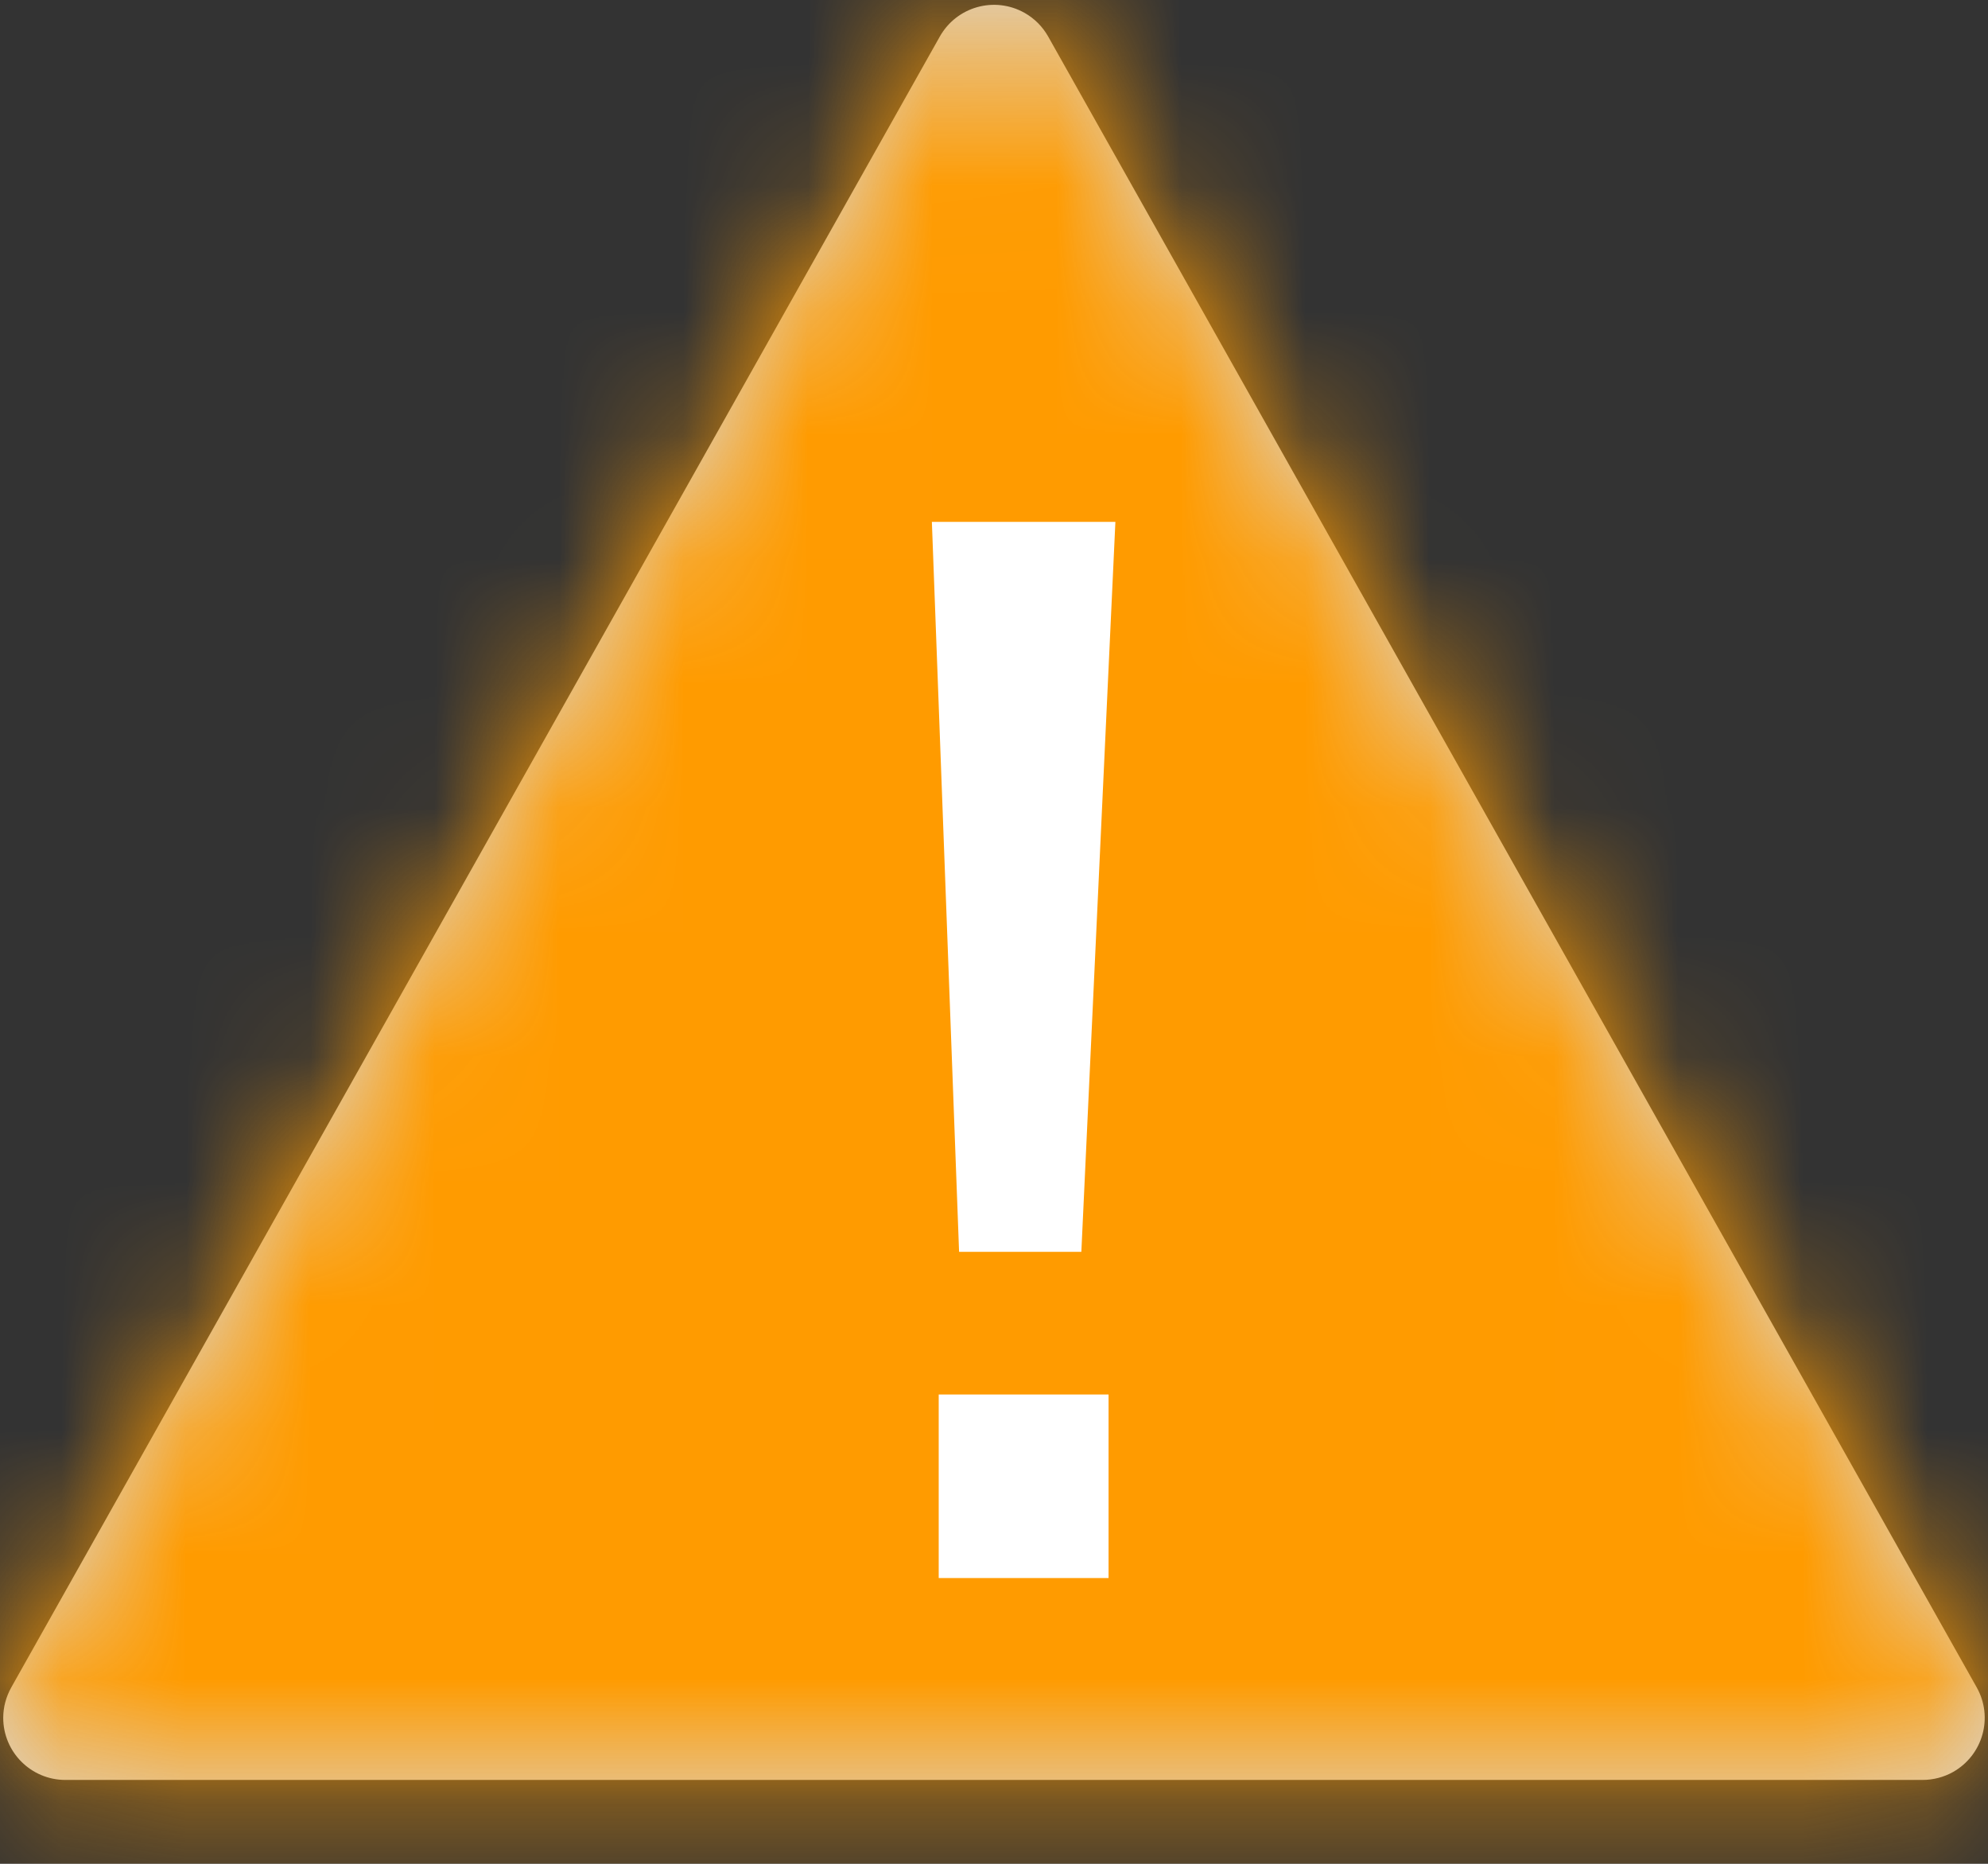 <?xml version="1.0" encoding="UTF-8"?>
<svg width="16px" height="15px" viewBox="0 0 16 15" version="1.1" xmlns="http://www.w3.org/2000/svg" xmlns:xlink="http://www.w3.org/1999/xlink">
    <rect x="0" y="0" width="16" height="15" fill="#333333" stroke="none"/>
    <title>4.组件/2.通用/icon/告警</title>
    <defs>
        <path d="M8.436,1.294 L15.909,14.58 C16.045,14.821 15.959,15.125 15.719,15.261 C15.644,15.303 15.559,15.325 15.473,15.325 L0.526,15.325 C0.25,15.325 0.026,15.101 0.026,14.825 C0.026,14.739 0.049,14.655 0.091,14.58 L7.564,1.294 C7.7,1.053 8.004,0.968 8.245,1.103 C8.325,1.148 8.391,1.214 8.436,1.294 Z" id="path-1"></path>
    </defs>
    <g id="IDE-Lignt-Components" stroke="none" stroke-width="1" fill="none" fill-rule="evenodd">
        <g id="画板" transform="translate(-119, -372)">
            <g id="4.组件/5.反馈/2.Alert告警提示/卡片级提示/1.成功" transform="translate(103, 363)">
                <g id="4.组件/2.通用/icon/告警/警告" transform="translate(16, 8)">
                    <mask id="mask-2" fill="white">
                        <use xlink:href="#path-1"></use>
                    </mask>
                    <use id="蒙版" fill="#D8D8D8" fill-rule="evenodd" xlink:href="#path-1"></use>
                    <g id="3.颜色/4.重要告警色" mask="url(#mask-2)" fill="#FF9B00" fill-rule="evenodd">
                        <rect id="矩形备份" x="0" y="0" width="16" height="16"></rect>
                    </g>
                    <path d="M8.703,7.825 L8.977,13.7 L7.5,13.7 L7.719,7.825 L8.703,7.825 Z M8.922,5.2 L8.922,6.677 L7.555,6.677 L7.555,5.2 L8.922,5.2 Z" id="形状结合" fill="#FFFFFF" fill-rule="nonzero" transform="translate(8.238, 9.45) scale(1, -1) translate(-8.238, -9.45) "></path>
                </g>
            </g>
        </g>
    </g>
</svg>
